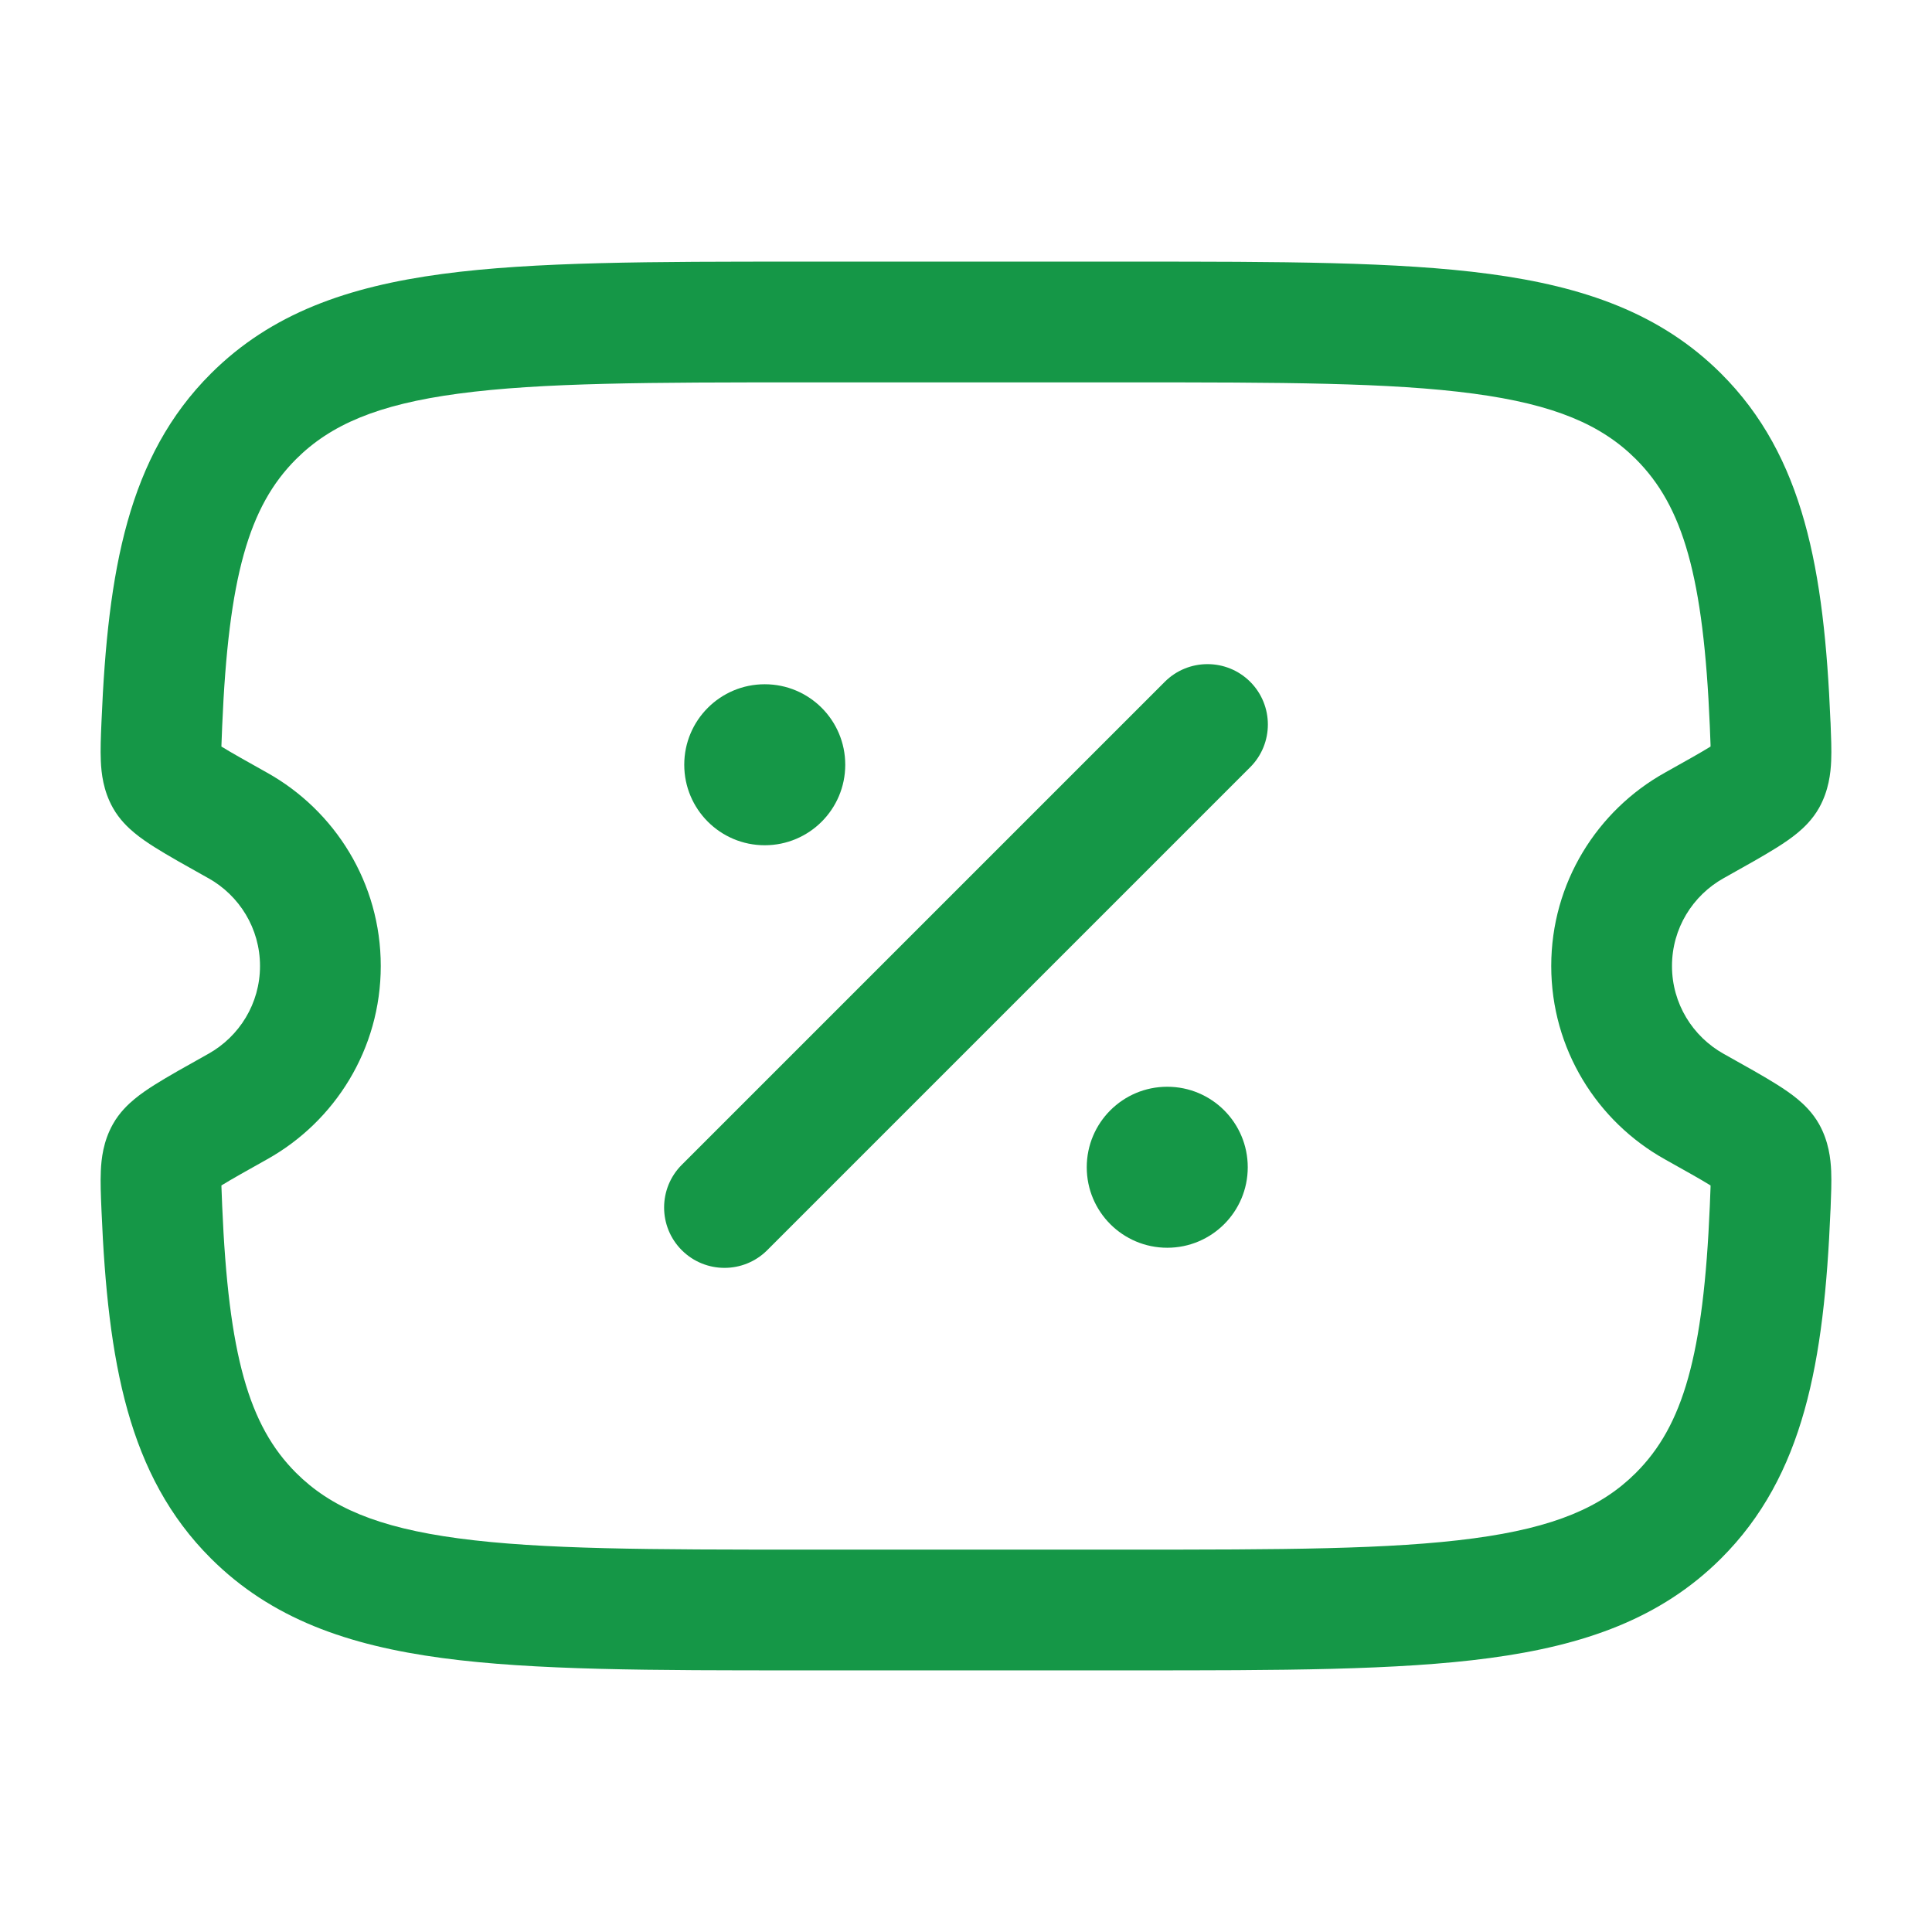<svg width="48" height="48" viewBox="0 0 48 48" fill="none" xmlns="http://www.w3.org/2000/svg">
<path fill-rule="evenodd" clip-rule="evenodd" d="M19.877 6.5H28.122C31.808 6.5 34.726 6.5 37.009 6.806C39.359 7.121 41.26 7.785 42.76 9.281C44.819 11.335 45.32 14.164 45.477 17.916L45.48 17.964C45.493 18.292 45.507 18.627 45.495 18.908C45.482 19.208 45.435 19.641 45.196 20.069C45.03 20.365 44.809 20.569 44.661 20.692C44.501 20.825 44.322 20.945 44.153 21.052C43.825 21.258 43.382 21.506 42.863 21.796L42.825 21.817C42.054 22.248 41.54 23.066 41.54 24C41.54 24.934 42.054 25.752 42.825 26.183L42.863 26.204C43.383 26.494 43.825 26.742 44.153 26.948C44.322 27.055 44.501 27.175 44.661 27.308C44.809 27.431 45.03 27.635 45.196 27.931C45.435 28.359 45.482 28.792 45.495 29.092C45.507 29.373 45.493 29.708 45.48 30.036L45.477 30.084C45.32 33.836 44.819 36.665 42.76 38.719C41.26 40.215 39.359 40.879 37.009 41.194C34.726 41.5 31.808 41.5 28.122 41.5H19.877C16.192 41.5 13.274 41.5 10.991 41.194C8.641 40.879 6.739 40.215 5.24 38.719C3.181 36.665 2.68 33.836 2.522 30.084L2.52 30.036C2.506 29.708 2.492 29.373 2.505 29.092C2.518 28.792 2.564 28.359 2.804 27.931C2.969 27.635 3.191 27.431 3.339 27.308C3.499 27.175 3.677 27.055 3.847 26.948C4.175 26.742 4.617 26.494 5.137 26.204L5.175 26.183C5.946 25.752 6.46 24.934 6.46 24C6.46 23.066 5.946 22.248 5.175 21.817L5.136 21.796C4.617 21.506 4.174 21.258 3.847 21.052C3.677 20.945 3.499 20.825 3.339 20.692C3.191 20.569 2.969 20.365 2.804 20.069C2.564 19.641 2.518 19.208 2.505 18.908C2.492 18.627 2.506 18.292 2.52 17.964C2.521 17.948 2.522 17.932 2.522 17.916C2.68 14.164 3.181 11.335 5.24 9.281C6.739 7.785 8.641 7.121 10.991 6.806C13.274 6.5 16.192 6.5 19.877 6.5ZM42.494 29.168C42.494 29.168 42.494 29.17 42.495 29.175L42.494 29.168ZM42.498 29.452C42.498 29.465 42.498 29.479 42.498 29.493C42.494 29.621 42.488 29.769 42.48 29.958C42.324 33.67 41.817 35.422 40.641 36.595C39.792 37.442 38.629 37.95 36.611 38.22C34.55 38.497 31.833 38.5 28.01 38.5H19.99C16.167 38.5 13.45 38.497 11.389 38.22C9.371 37.95 8.208 37.442 7.358 36.595C6.183 35.422 5.676 33.67 5.52 29.958C5.512 29.769 5.506 29.621 5.502 29.493C5.502 29.479 5.502 29.465 5.501 29.452C5.751 29.298 6.109 29.098 6.637 28.802C8.317 27.864 9.46 26.067 9.46 24C9.46 21.933 8.317 20.136 6.637 19.198C6.109 18.902 5.751 18.702 5.501 18.548C5.502 18.535 5.502 18.521 5.502 18.507C5.506 18.379 5.512 18.231 5.52 18.042C5.676 14.33 6.183 12.578 7.358 11.405C8.208 10.558 9.371 10.05 11.389 9.78C13.45 9.503 16.167 9.5 19.99 9.5H28.01C31.833 9.5 34.55 9.503 36.611 9.78C38.629 10.05 39.792 10.558 40.641 11.405C41.817 12.578 42.324 14.33 42.48 18.042C42.488 18.231 42.494 18.379 42.498 18.507C42.498 18.521 42.498 18.535 42.498 18.548C42.249 18.702 41.891 18.902 41.362 19.198C39.683 20.136 38.54 21.933 38.54 24C38.54 26.067 39.683 27.864 41.362 28.802C41.891 29.098 42.249 29.298 42.498 29.452ZM42.747 18.381L42.745 18.383C42.753 18.376 42.755 18.375 42.747 18.381ZM42.494 18.832C42.494 18.832 42.494 18.829 42.495 18.825L42.494 18.832ZM5.253 18.381C5.245 18.375 5.247 18.376 5.255 18.383L5.253 18.381ZM5.505 18.825C5.506 18.829 5.506 18.832 5.506 18.832L5.505 18.825ZM5.506 29.168C5.506 29.168 5.506 29.171 5.505 29.175L5.506 29.168ZM5.255 29.617C5.247 29.624 5.245 29.625 5.253 29.619L5.255 29.617ZM42.745 29.617L42.747 29.619C42.755 29.625 42.753 29.624 42.745 29.617ZM31.061 16.939C31.646 17.525 31.646 18.475 31.061 19.061L19.061 31.061C18.475 31.646 17.525 31.646 16.939 31.061C16.353 30.475 16.353 29.525 16.939 28.939L28.939 16.939C29.525 16.354 30.475 16.354 31.061 16.939Z" fill="#159747"/>
<path d="M31 29C31 30.105 30.105 31 29 31C27.895 31 27 30.105 27 29C27 27.895 27.895 27 29 27C30.105 27 31 27.895 31 29Z" fill="#159747"/>
<path d="M21 19C21 20.105 20.105 21 19 21C17.895 21 17 20.105 17 19C17 17.895 17.895 17 19 17C20.105 17 21 17.895 21 19Z" fill="#159747"/>
</svg>
